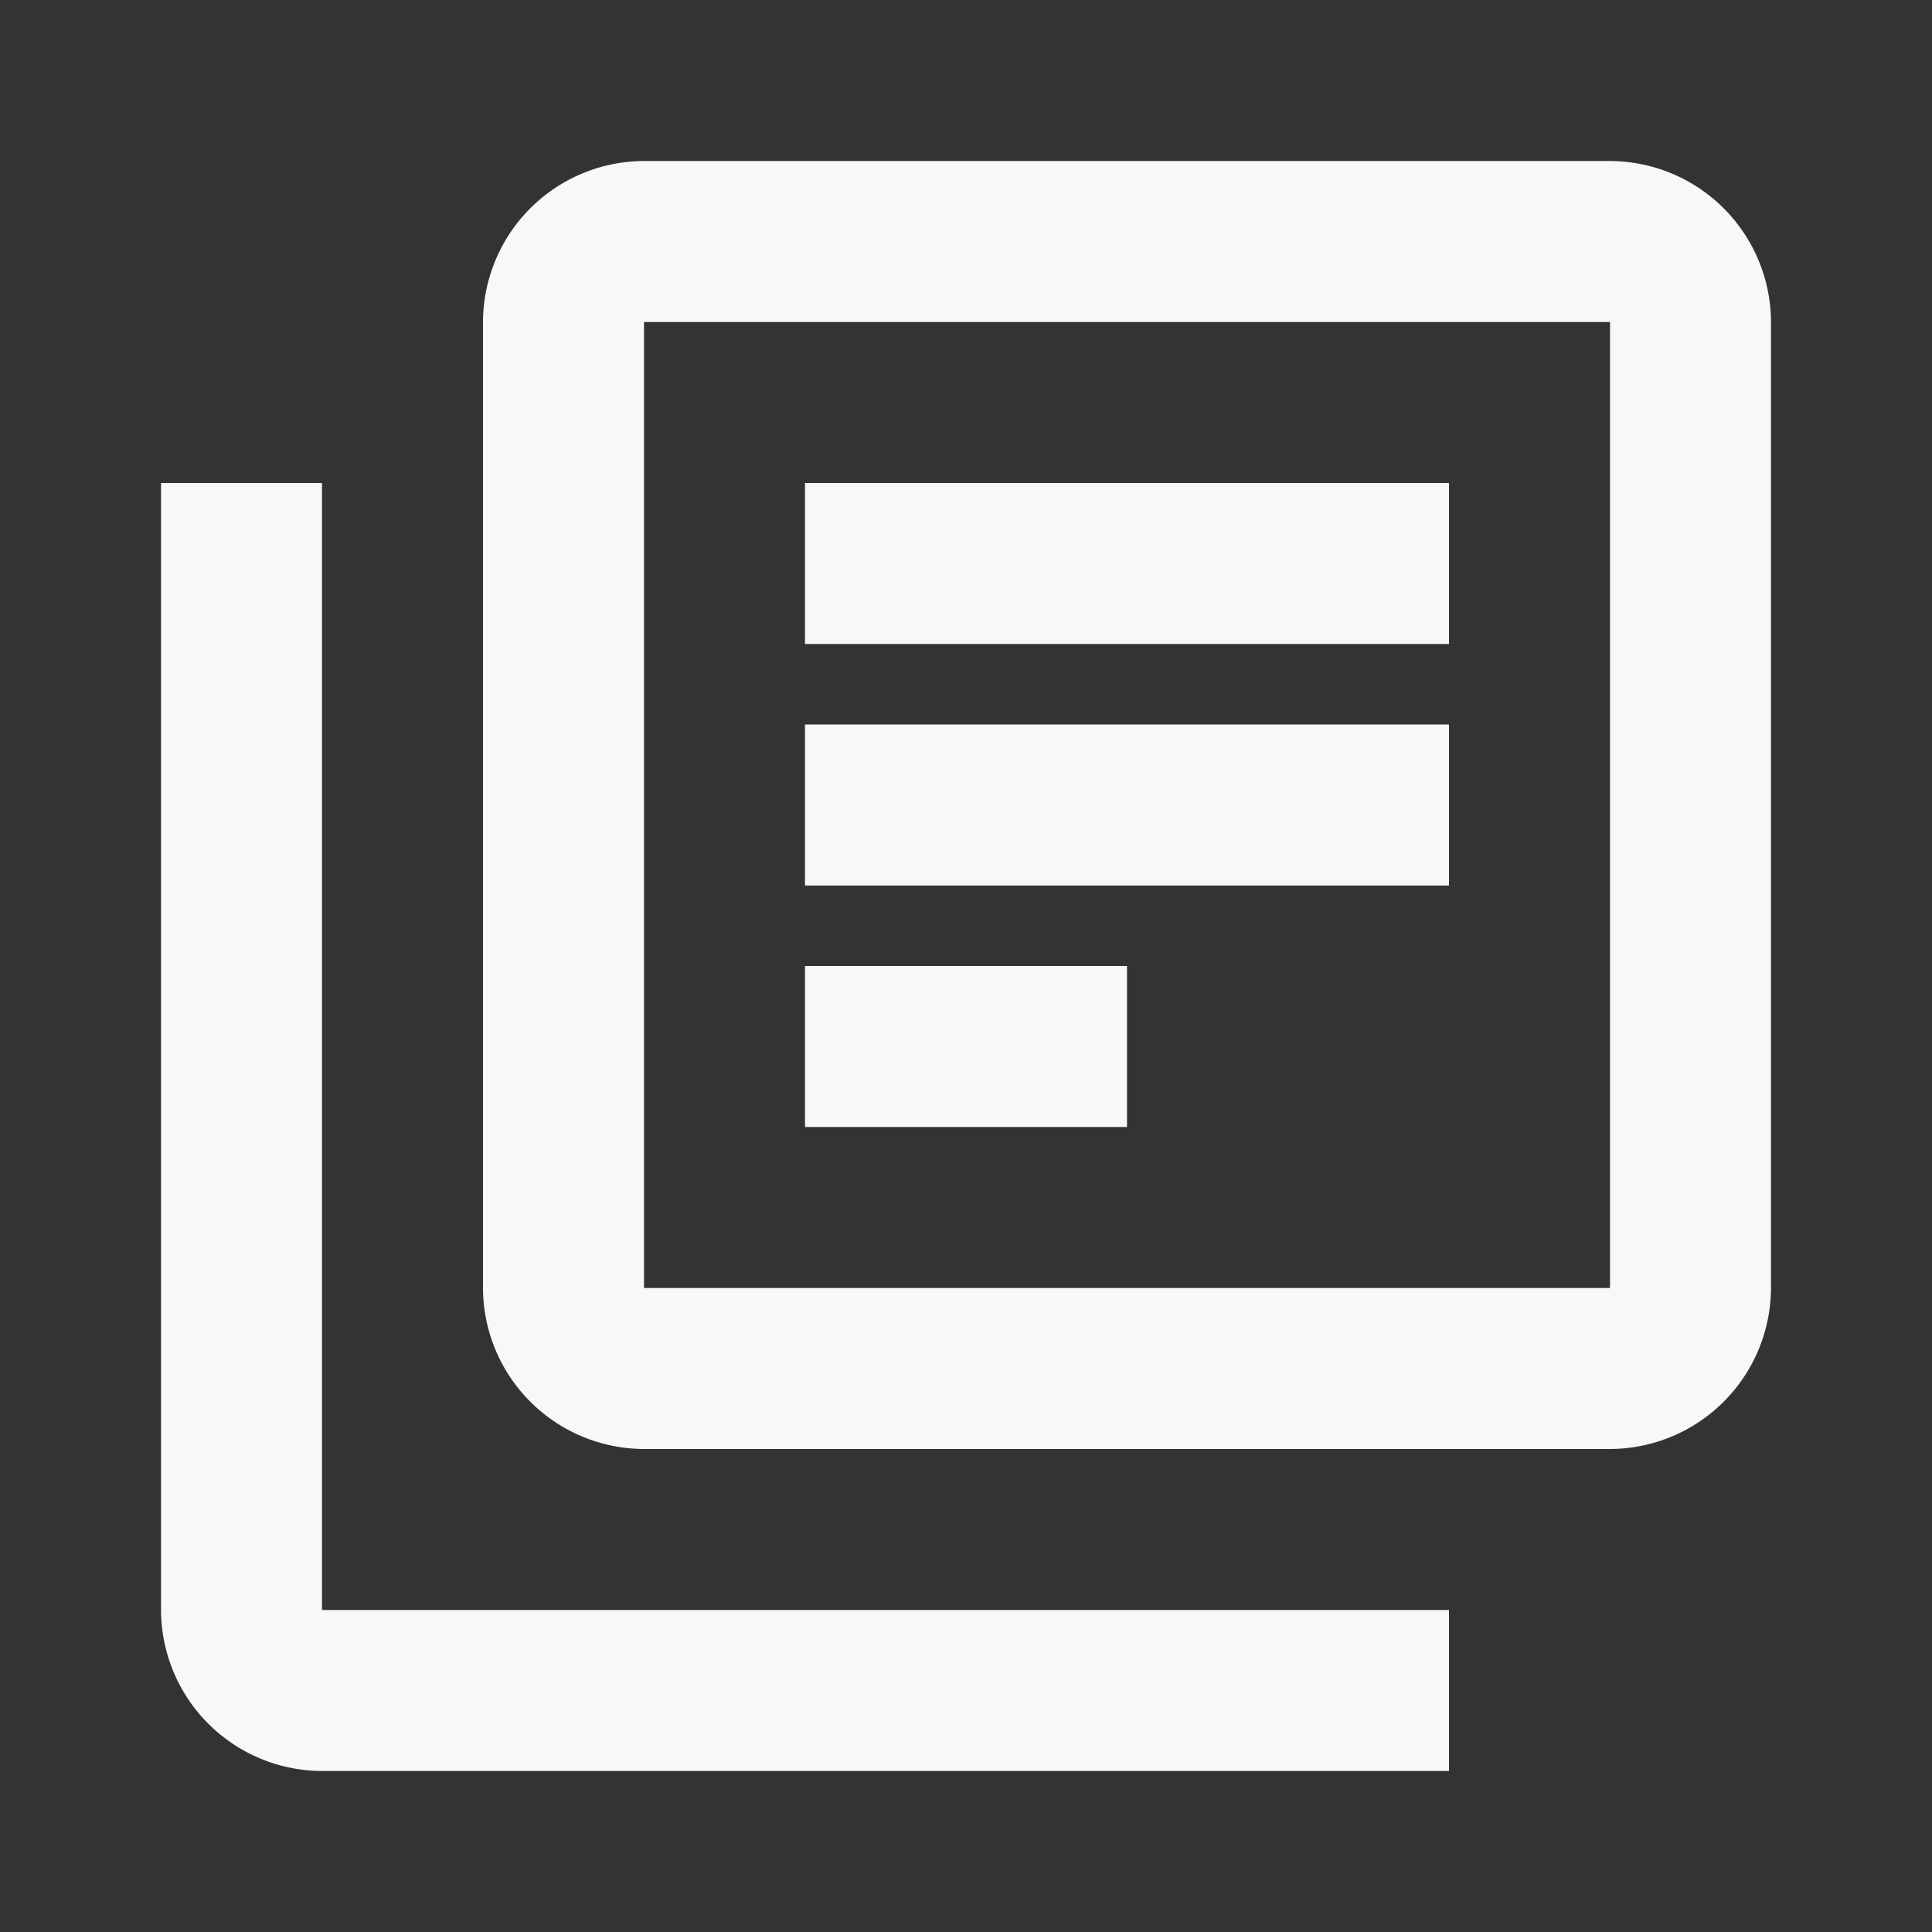 <svg xmlns="http://www.w3.org/2000/svg" width="38" height="38" fill="none" viewBox="0 0 38 38">
  <rect x="0" y="0" width="38" height="38" fill="#333333" stroke="none"/>
  <g clip-path="url(#a)">
    <path fill="#F7F8F8" d="M6.333 9.5H3.167v22.167a3.176 3.176 0 0 0 3.166 3.166H28.5v-3.166H6.333V9.5Zm25.334-6.333h-19A3.176 3.176 0 0 0 9.5 6.333v19a3.176 3.176 0 0 0 3.167 3.167h19a3.176 3.176 0 0 0 3.166-3.167v-19a3.176 3.176 0 0 0-3.166-3.166Zm0 22.166h-19v-19h19v19ZM15.833 14.25H28.5v3.167H15.833V14.25Zm0 4.75h6.334v3.167h-6.334V19Zm0-9.5H28.5v3.167H15.833V9.5Z"/>
  </g>
  <defs>
    <clipPath id="a">
      <path fill="#fff" d="M0 0h38v38H0z"/>
    </clipPath>
  </defs>
</svg>
